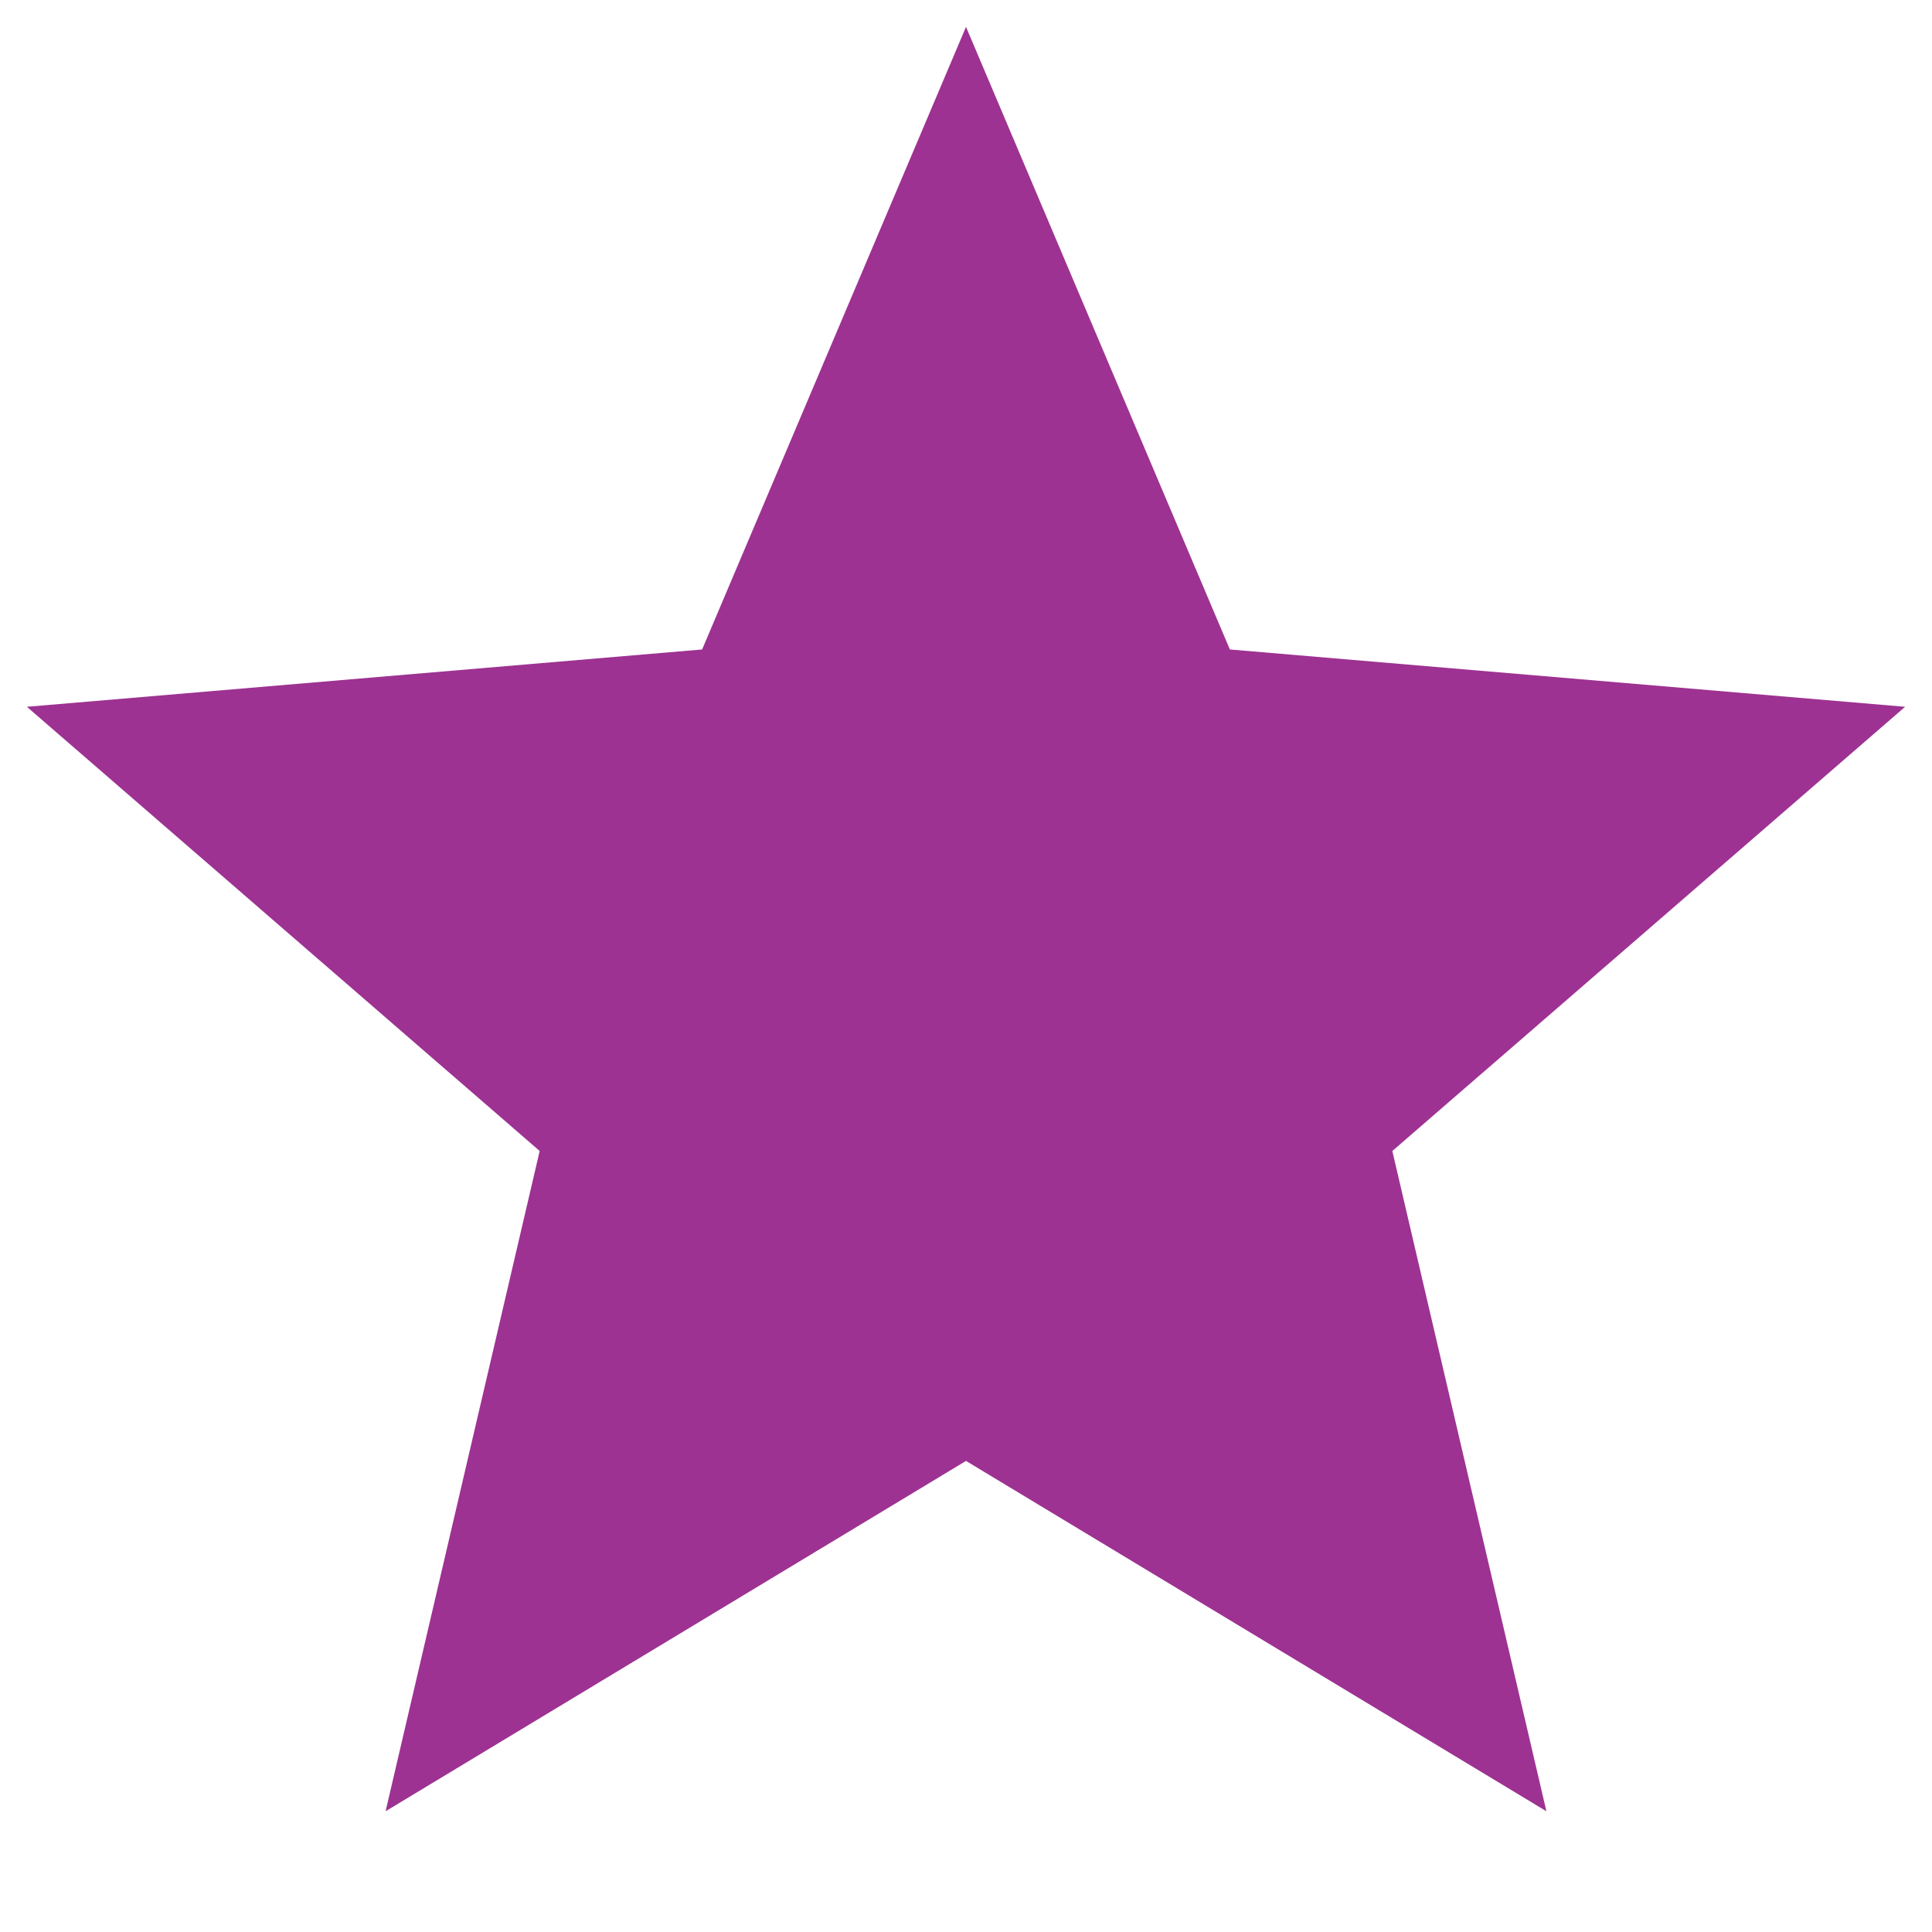 <?xml version="1.0" encoding="UTF-8"?>
<svg width="12px" height="12px" viewBox="0 0 12 12" version="1.1" xmlns="http://www.w3.org/2000/svg" xmlns:xlink="http://www.w3.org/1999/xlink">
    <!-- Generator: Sketch 56 (81588) - https://sketch.com -->
    <title>grade-24px copy 2</title>
    <desc>Created with Sketch.</desc>
    <g id="Sistema-Entero" stroke="none" stroke-width="1" fill="none" fill-rule="evenodd">
        <g id="OP095-/-SR-/-Complete-2" transform="translate(-552, -586)">
            <g id="Group-2" transform="translate(198, 99)">
                <g id="Group-4-Copy" transform="translate(24, 481)">
                    <g id="Group-Copy-12" transform="translate(245, 5)">
                        <g id="grade-24px-copy-2" transform="translate(84, 0)">
                            <polygon id="Path" points="0 0 14 0 14 14 0 14"></polygon>
                            <polygon id="Path" fill="#9D3292" fill-rule="nonzero" points="7 10.074 10.605 12.25 9.648 8.149 12.833 5.39 8.639 5.034 7 1.167 5.361 5.034 1.167 5.39 4.352 8.149 3.395 12.25"></polygon>
                        </g>
                    </g>
                </g>
            </g>
        </g>
    </g>
</svg>